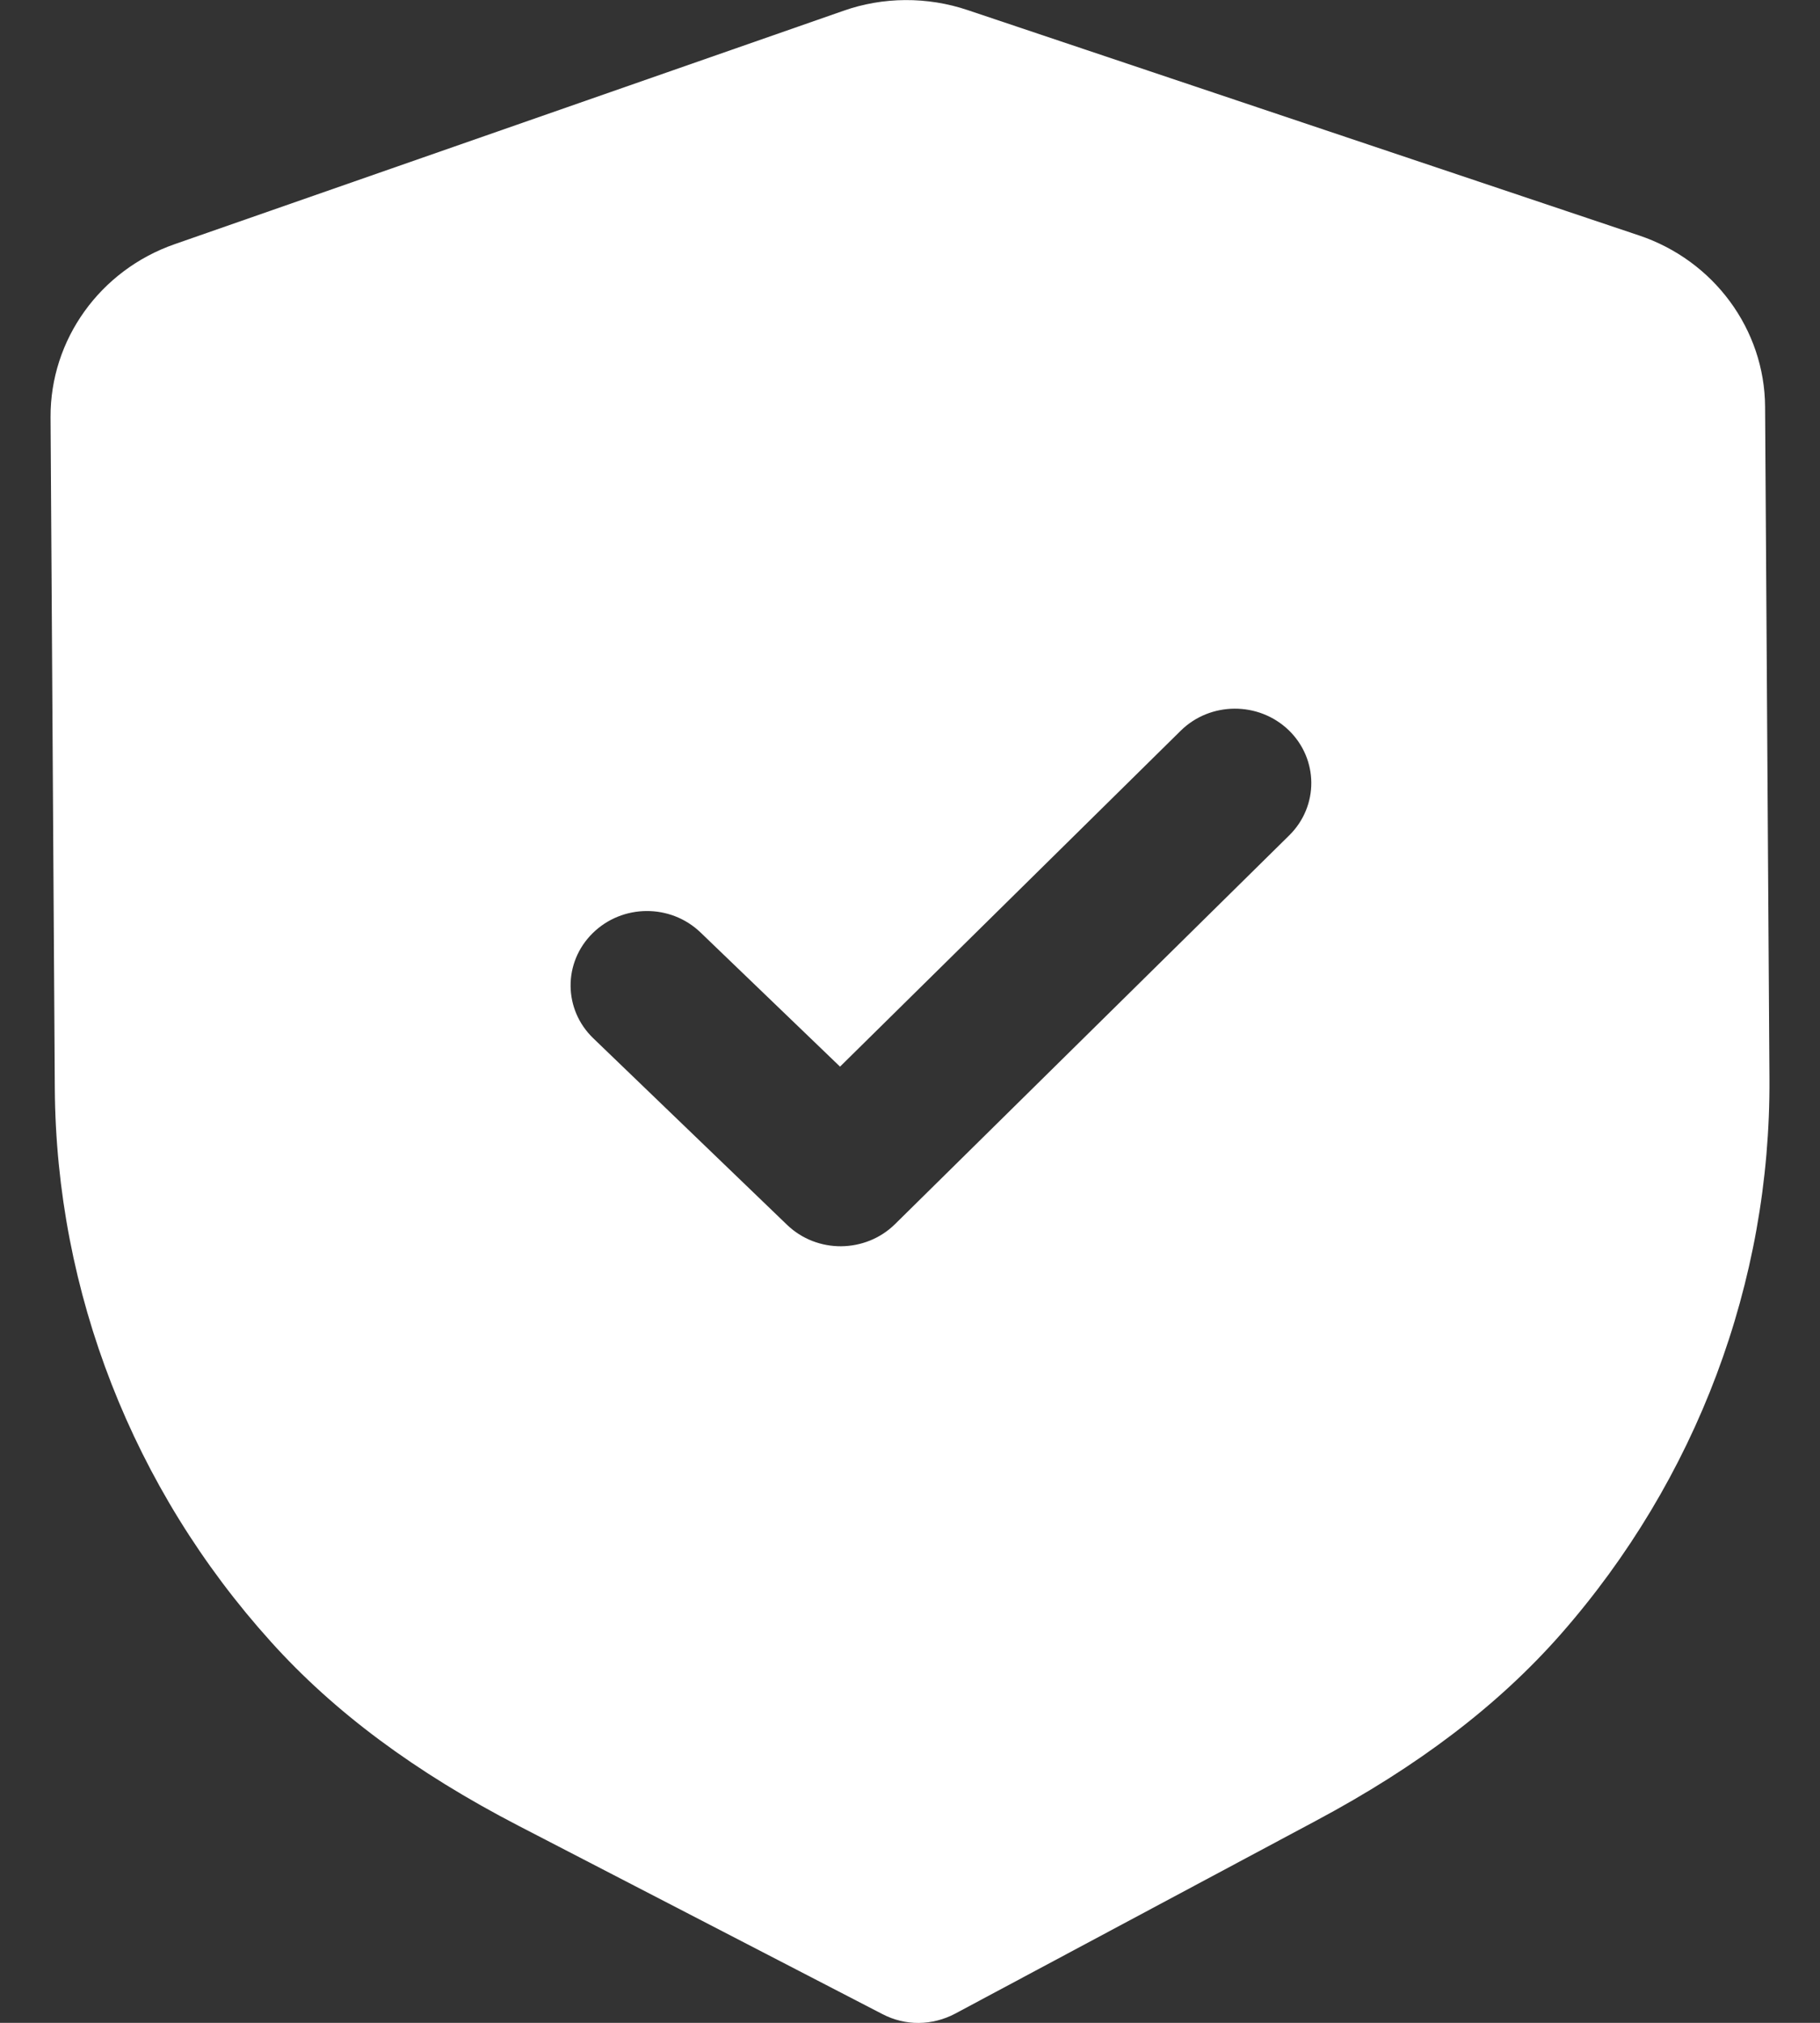 <svg width="18" height="20" viewBox="0 0 18 20" fill="none" xmlns="http://www.w3.org/2000/svg">
<rect x="0" y="0" width="18" height="20" fill="#333333" stroke="none"/>
<path fill-rule="evenodd" clip-rule="evenodd" d="M8.728 19.914C8.839 19.972 8.963 20.002 9.086 20.001C9.21 20 9.333 19.969 9.445 19.91L13.013 18.003C14.024 17.464 14.817 16.861 15.435 16.159C16.779 14.629 17.513 12.677 17.5 10.663L17.457 4.023C17.453 3.258 16.951 2.575 16.208 2.327L9.571 0.1C9.171 -0.035 8.733 -0.032 8.341 0.107L1.728 2.414C0.989 2.671 0.496 3.359 0.5 4.125L0.542 10.76C0.555 12.777 1.314 14.72 2.681 16.234C3.305 16.927 4.104 17.521 5.127 18.051L8.728 19.914ZM7.784 12.11C7.933 12.253 8.126 12.323 8.319 12.322C8.512 12.32 8.705 12.248 8.852 12.103L12.751 8.259C13.044 7.97 13.041 7.505 12.745 7.219C12.448 6.934 11.97 6.936 11.677 7.225L8.308 10.546L6.929 9.22C6.632 8.934 6.155 8.937 5.861 9.227C5.568 9.516 5.571 9.981 5.868 10.266L7.784 12.11Z" fill="white"/>
</svg>
